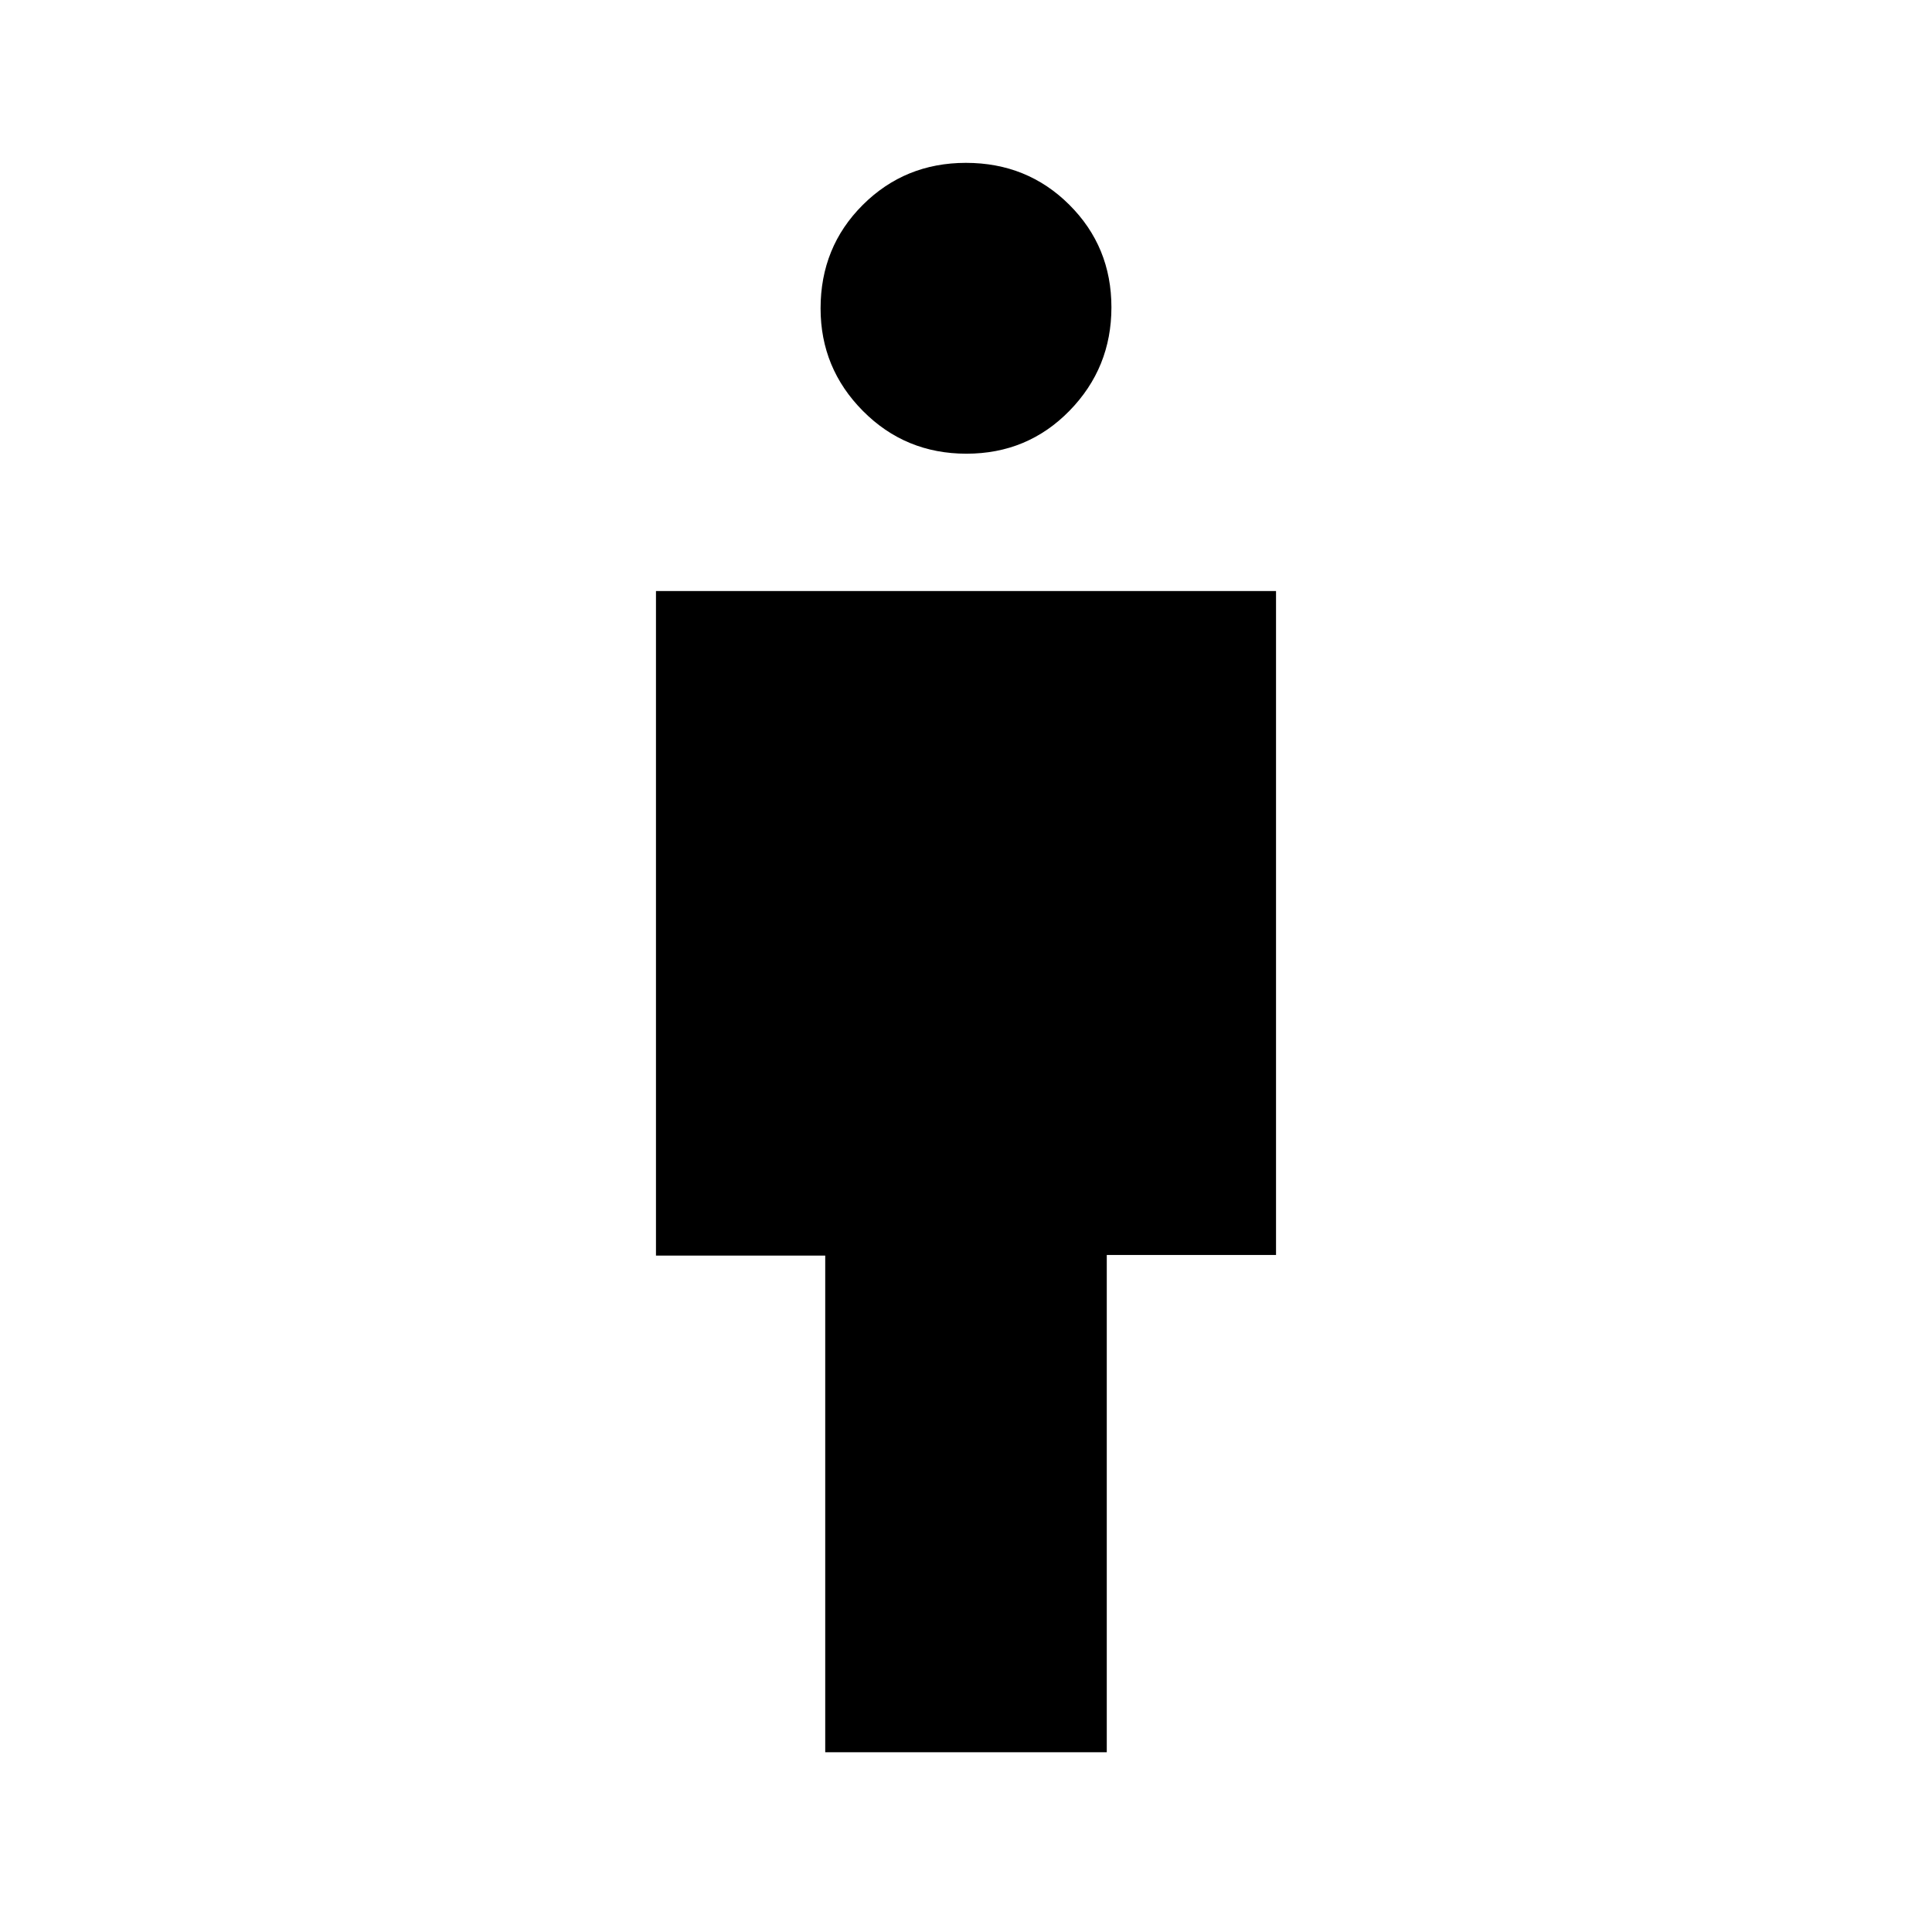 <svg xmlns="http://www.w3.org/2000/svg" height="40" viewBox="0 -960 960 960" width="40"><path d="M410.05-89.33V-336.1h-84.1v-330.21h308.1v329.9h-84.1v247.08h-139.9Zm70.17-645.23q-30.35 0-51.41-21.21-21.07-21.21-21.07-51 0-30.51 20.97-51.41 20.97-20.9 51.24-20.9 30.51 0 51.41 20.85 20.9 20.84 20.9 50.93t-20.85 51.42q-20.84 21.32-51.19 21.32Z"/></svg>